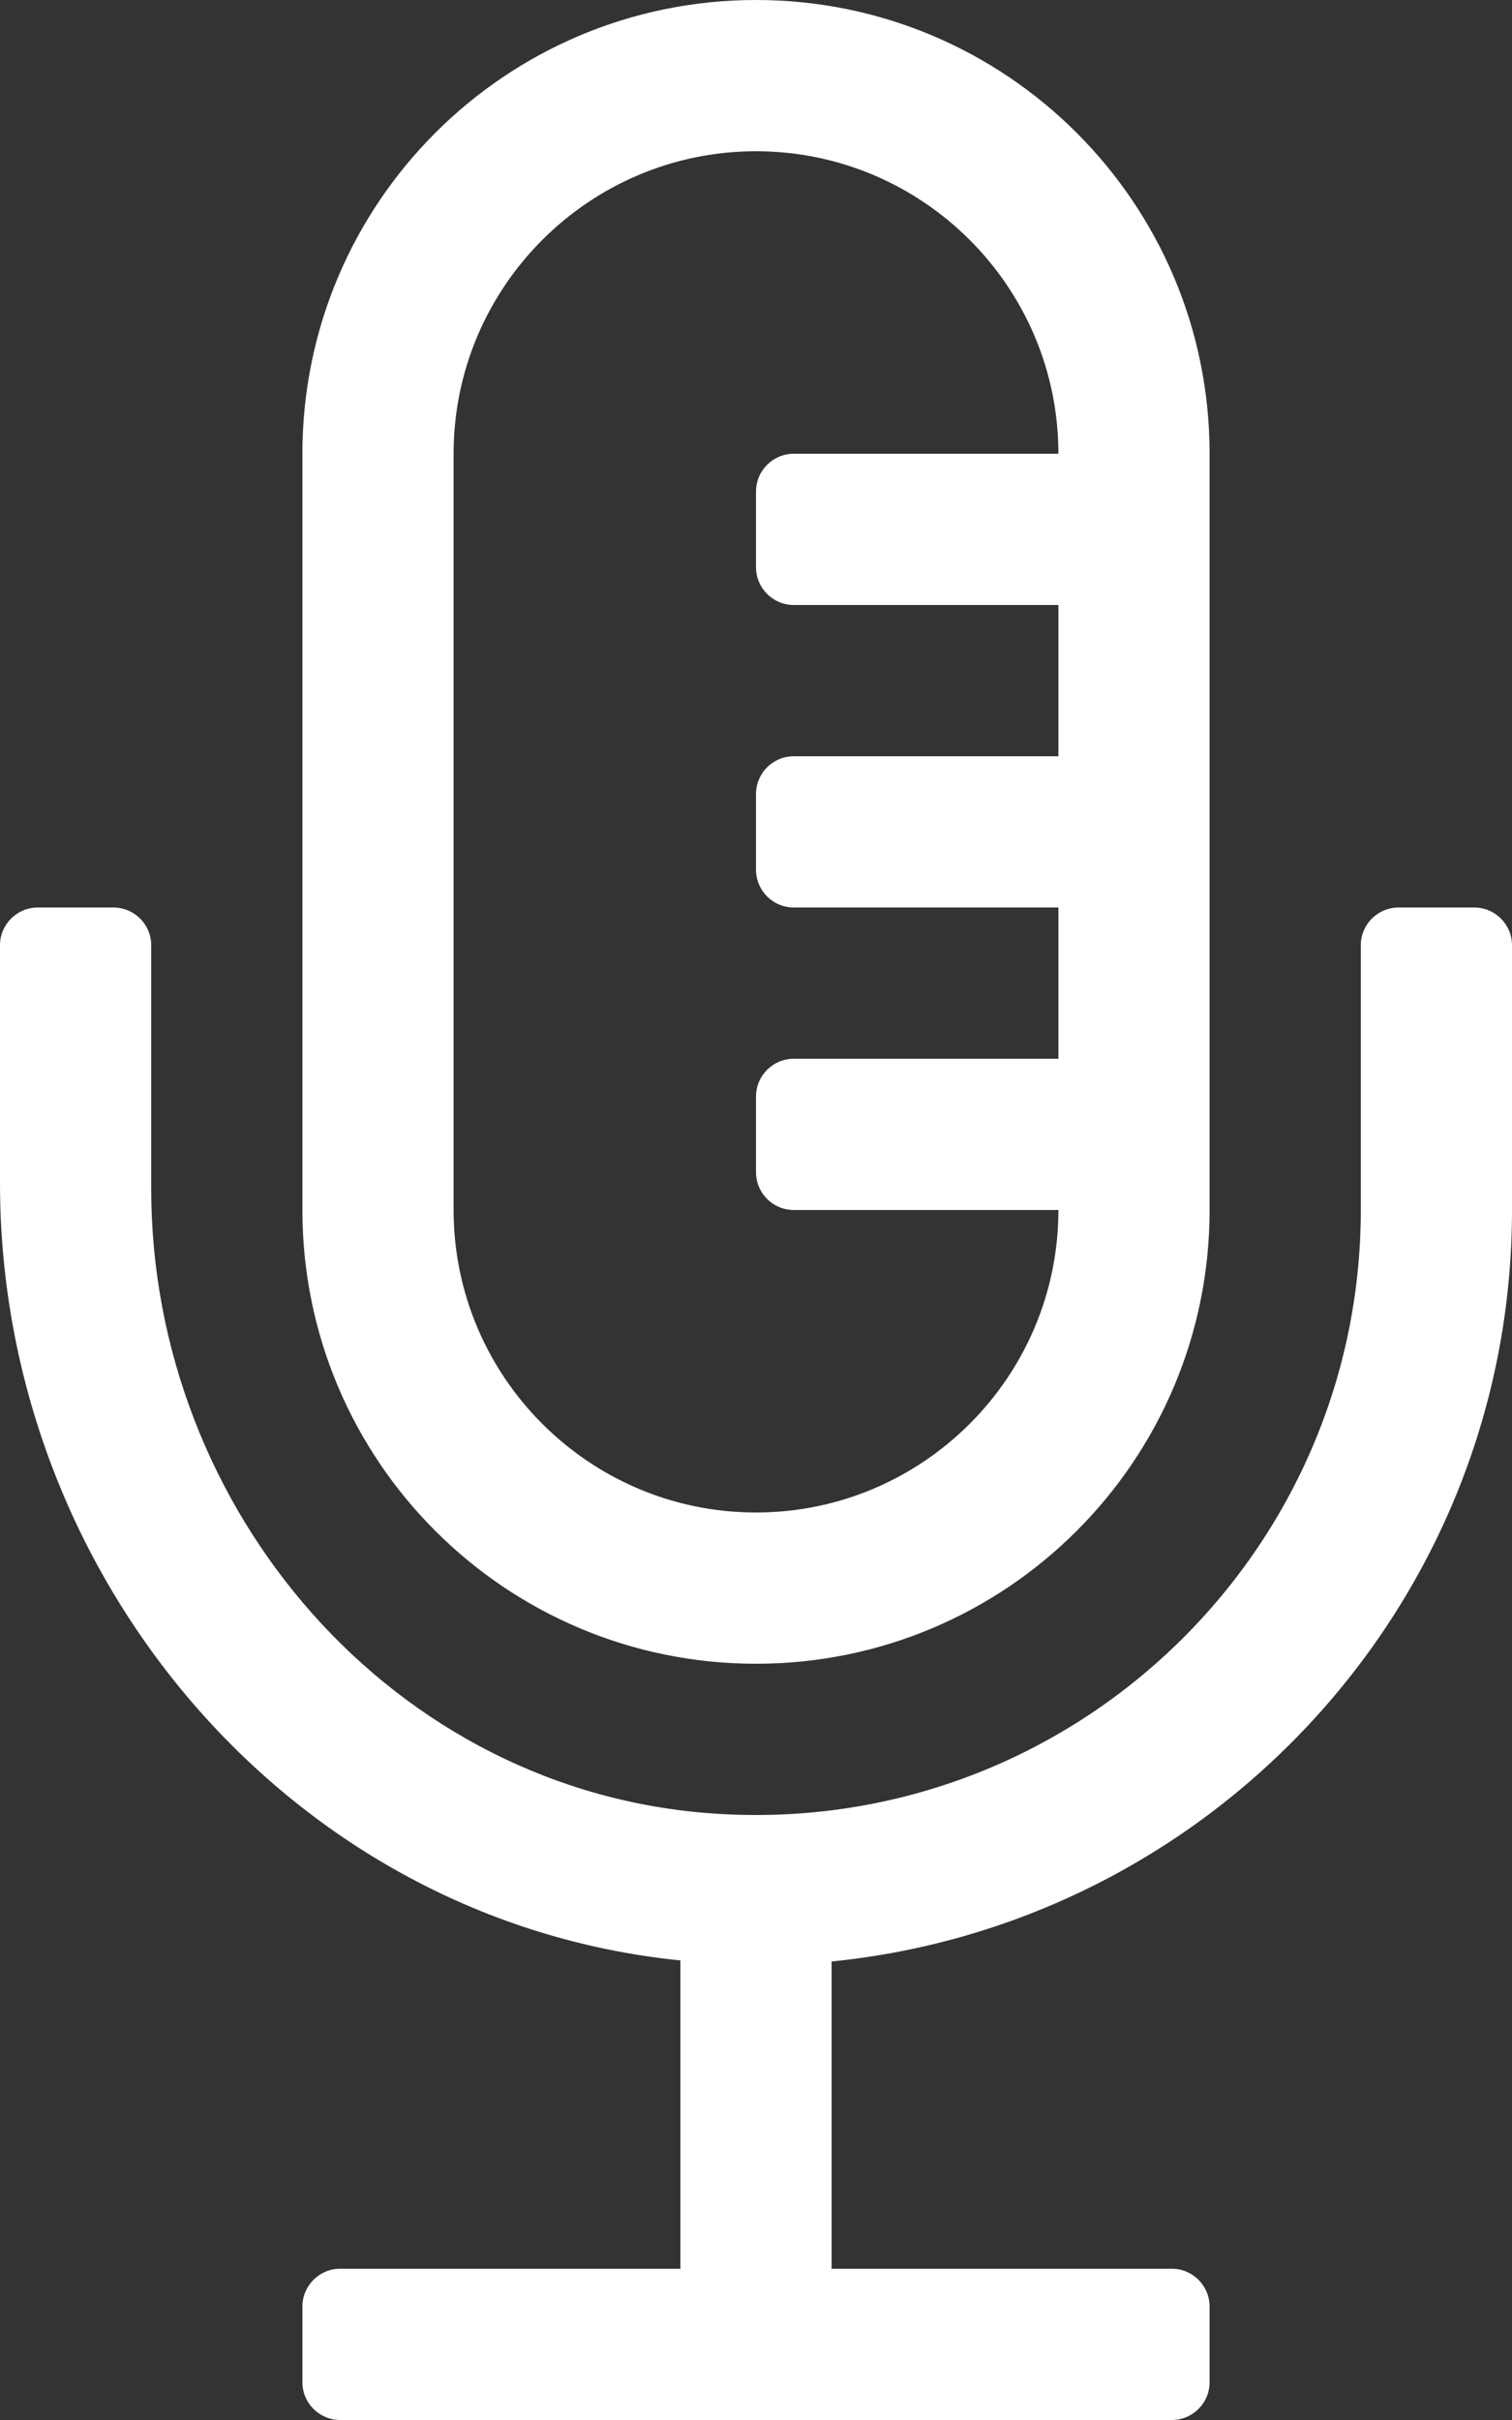<svg xmlns="http://www.w3.org/2000/svg" viewBox="0 0 320 512" style="fill:white"><rect x="0" y="0" width="320" height="512" fill="#333333" stroke="none"/><path d="M160 352c53.02 0 96-42.98 96-96V96c0-53.02-42.98-96-96-96S64 42.98 64 96v160c0 53.02 42.98 96 96 96zM96 96c0-35.29 28.71-64 64-64s64 28.71 64 64h-56c-4.42 0-8 3.58-8 8v16c0 4.42 3.58 8 8 8h56v32h-56c-4.42 0-8 3.58-8 8v16c0 4.42 3.58 8 8 8h56v32h-56c-4.42 0-8 3.58-8 8v16c0 4.42 3.58 8 8 8h56c0 35.29-28.71 64-64 64s-64-28.71-64-64V96zm216 96h-16c-4.42 0-8 3.58-8 8v56c0 73.46-62.2 132.68-136.73 127.71C83.3 379.18 32 319.61 32 251.49V200c0-4.42-3.58-8-8-8H8c-4.42 0-8 3.58-8 8v50.34c0 83.39 61.64 156.12 144 164.43V480H72c-4.42 0-8 3.58-8 8v16c0 4.42 3.58 8 8 8h176c4.42 0 8-3.58 8-8v-16c0-4.42-3.58-8-8-8h-72v-65.01C256.71 406.9 320 338.8 320 256v-56c0-4.42-3.58-8-8-8z"/></svg>